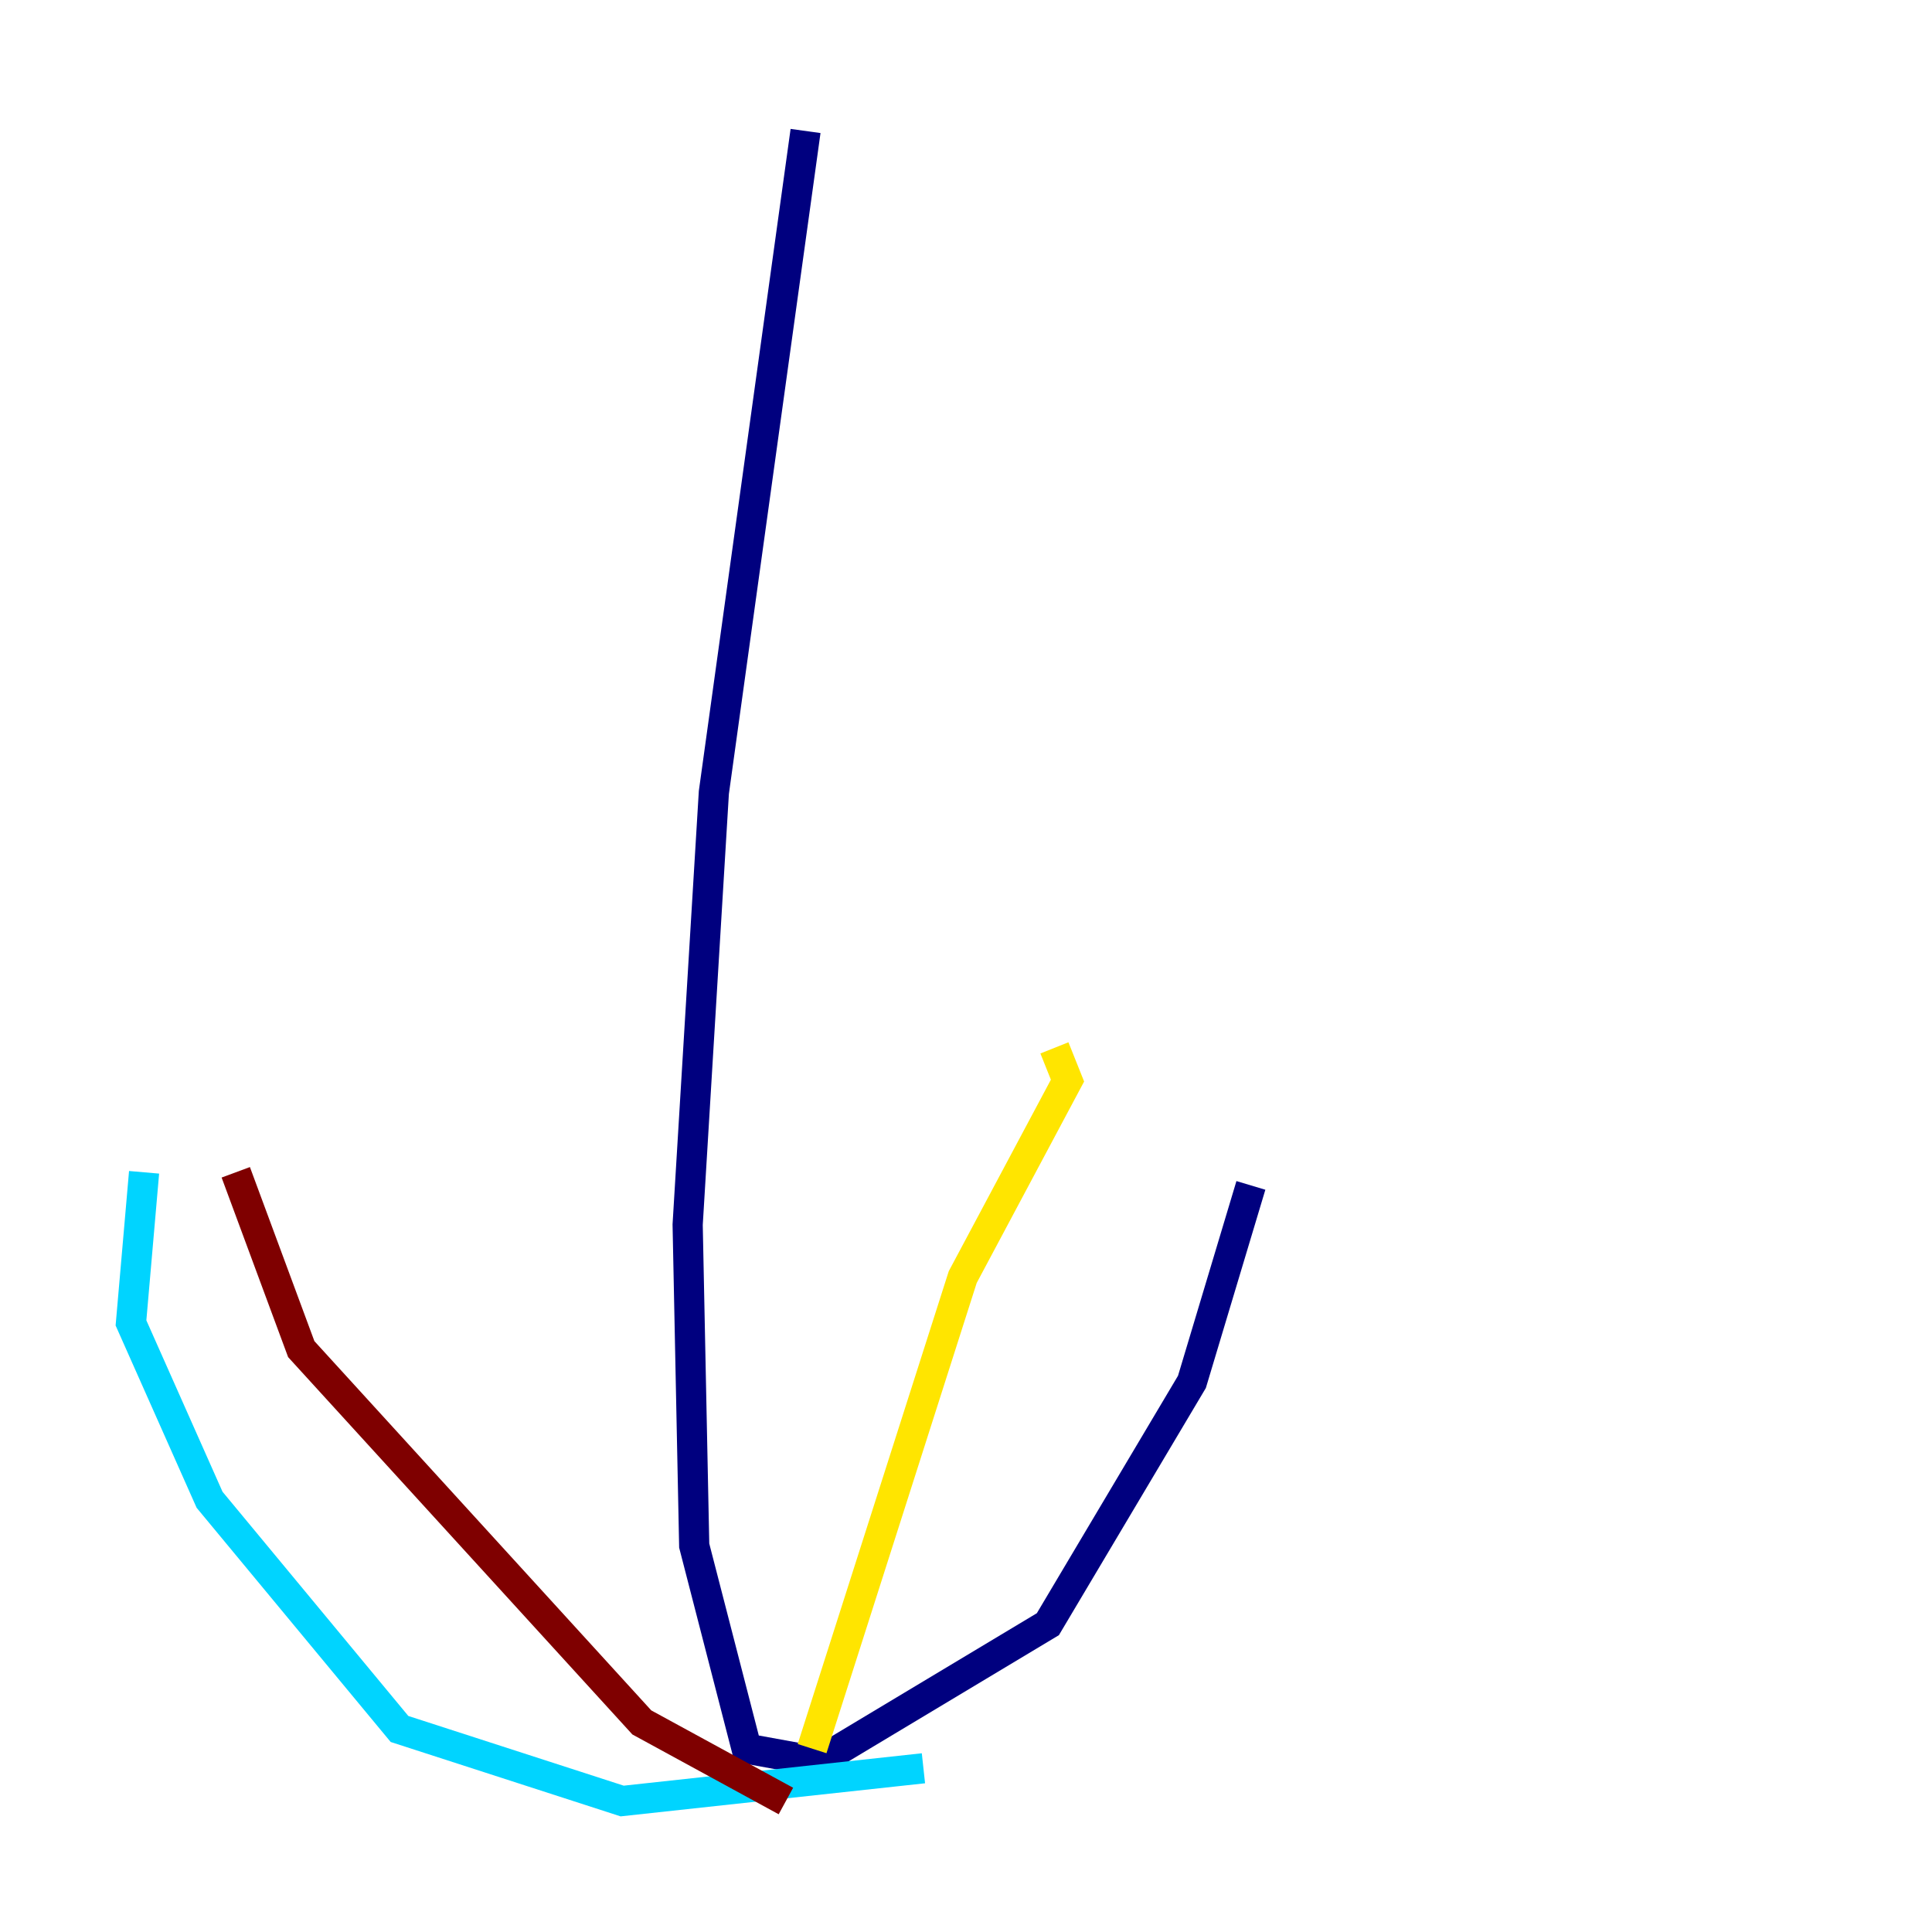 <?xml version="1.0" encoding="utf-8" ?>
<svg baseProfile="tiny" height="128" version="1.2" viewBox="0,0,128,128" width="128" xmlns="http://www.w3.org/2000/svg" xmlns:ev="http://www.w3.org/2001/xml-events" xmlns:xlink="http://www.w3.org/1999/xlink"><defs /><polyline fill="none" points="53.37,8.678 47.295,52.502 45.559,81.139 45.993,102.4 49.464,115.851 54.237,116.719 69.424,107.607 78.969,91.552 82.875,78.536" stroke="#00007f" stroke-width="2" /><polyline fill="none" points="61.18,117.153 41.22,119.322 26.468,114.549 13.885,99.363 8.678,87.647 9.546,77.668" stroke="#00d4ff" stroke-width="2" /><polyline fill="none" points="53.803,115.851 63.783,84.61 70.725,71.593 69.858,69.424" stroke="#ffe500" stroke-width="2" /><polyline fill="none" points="52.068,119.322 42.522,114.115 19.959,89.383 15.62,77.668" stroke="#7f0000" stroke-width="2" /></svg>